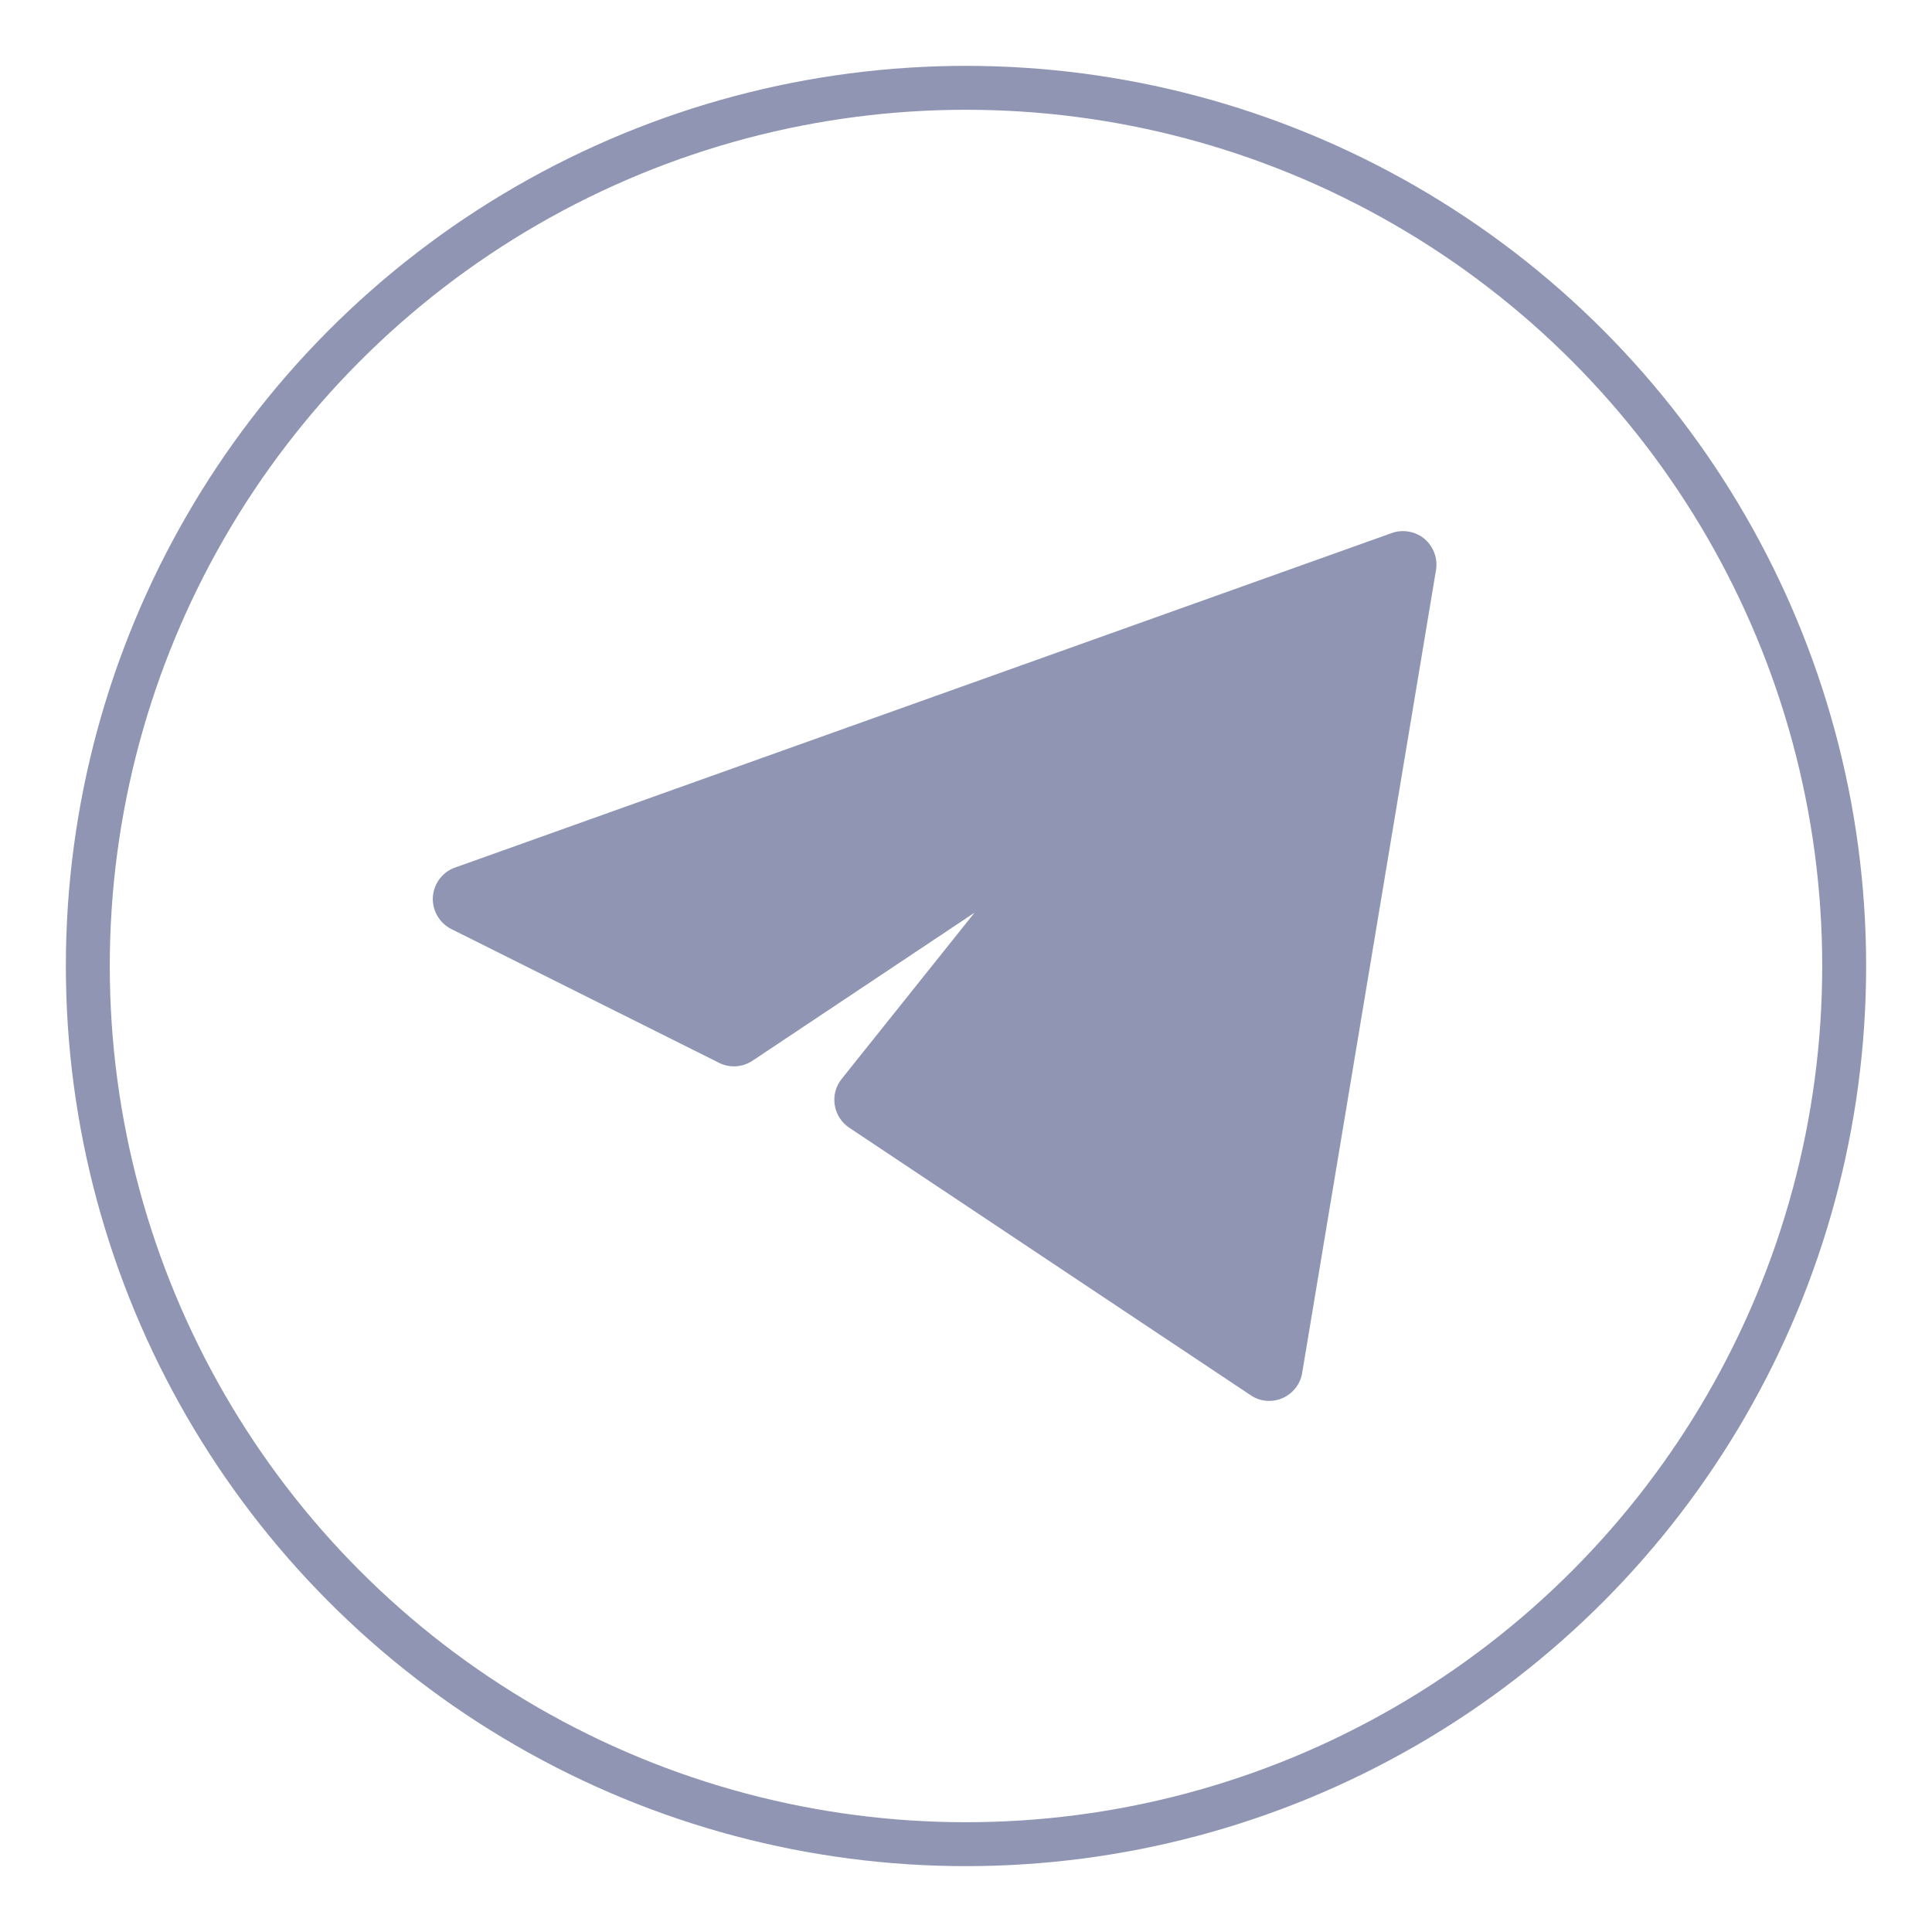 <svg width="22" height="22" viewBox="0 0 22 22" fill="none" xmlns="http://www.w3.org/2000/svg">
<g clip-path="url(#clip0_71_4157)">
<path d="M16.352 6.491C16.363 6.426 16.356 6.358 16.333 6.296C16.31 6.234 16.271 6.179 16.221 6.136C16.17 6.094 16.109 6.065 16.043 6.054C15.978 6.042 15.911 6.047 15.848 6.07L5.182 9.879C5.111 9.904 5.05 9.949 5.005 10.009C4.96 10.069 4.934 10.14 4.929 10.215C4.925 10.289 4.942 10.364 4.98 10.428C5.017 10.493 5.072 10.545 5.139 10.579L8.187 12.102C8.247 12.133 8.314 12.146 8.381 12.142C8.448 12.138 8.512 12.116 8.568 12.079L11.098 10.392L9.584 12.286C9.551 12.327 9.527 12.375 9.513 12.426C9.5 12.477 9.497 12.53 9.505 12.582C9.513 12.634 9.532 12.684 9.56 12.729C9.589 12.773 9.626 12.812 9.67 12.841L14.242 15.888C14.294 15.924 14.355 15.945 14.419 15.951C14.482 15.956 14.546 15.946 14.604 15.921C14.662 15.895 14.713 15.856 14.752 15.806C14.792 15.756 14.818 15.697 14.828 15.634L16.352 6.491Z" fill="#8F95B2"/>
</g>
<circle cx="11" cy="11" r="10" stroke="#8F95B2" stroke-width="0.5"/>
<defs>
<clipPath id="clip0_71_4157">
<rect width="11.429" height="11.429" fill="white" transform="translate(4.929 5.286)"/>
</clipPath>
</defs>
</svg>
